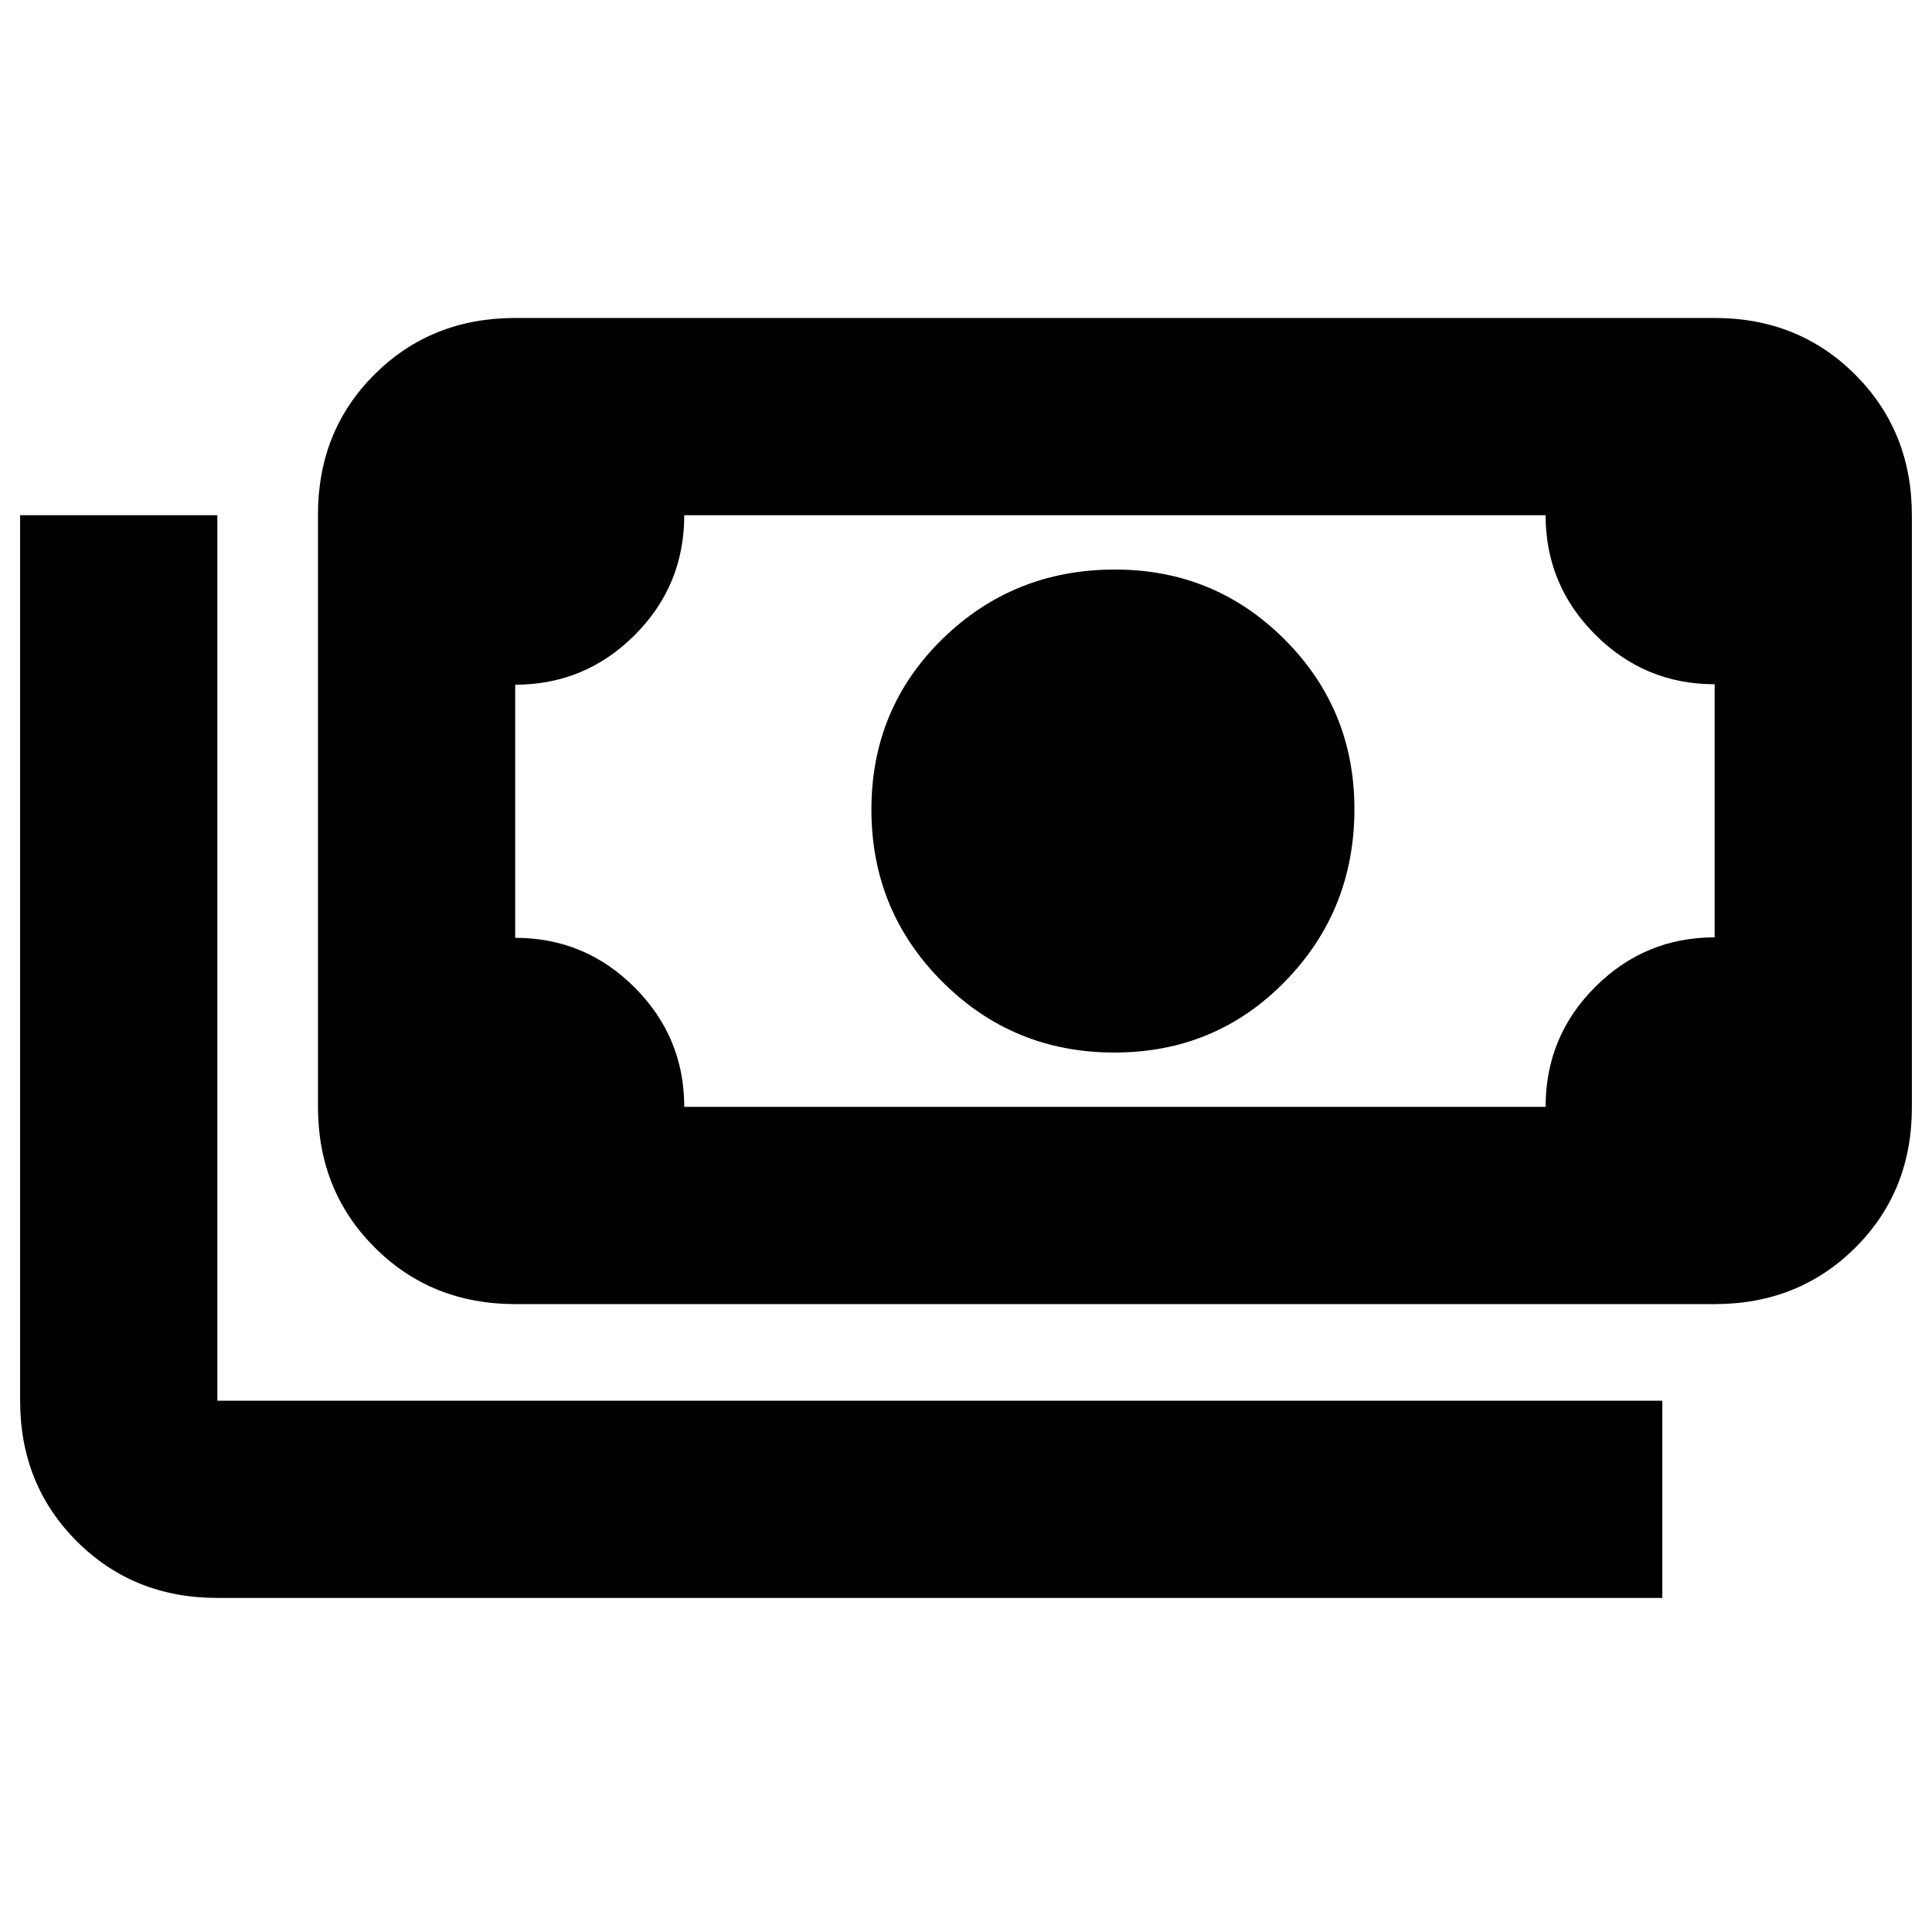 <svg xmlns="http://www.w3.org/2000/svg" height="20" viewBox="0 -960 960 960" width="20"><path d="M553.71-437q-50.3 0-85.5-35.21-35.21-35.2-35.21-85.5 0-50.29 35.29-84.79Q503.58-677 554-677q49.58 0 84.29 34.71Q673-607.58 673-558q0 50.42-34.5 85.71Q604-437 553.71-437ZM256-312q-41.7 0-69.85-28.17Q158-368.33 158-410.06v-294.22Q158-746 186.15-774T256-802h596q41.7 0 69.85 28.17Q950-745.67 950-703.94v294.22Q950-368 921.85-340T852-312H256Zm84-98h428q0-35 24.67-59.62 24.68-24.61 59.33-24.61V-620q-34.7 0-59.35-24.67Q768-669.35 768-704H340q0 35-24.67 59.62-24.68 24.61-59.33 24.61V-494q34.7 0 59.35 24.67Q340-444.65 340-410Zm486 244H108q-41.7 0-69.85-28.15Q10-222.3 10-264v-440h98v440h718v98ZM256-410v-294 294Z"/></svg>
